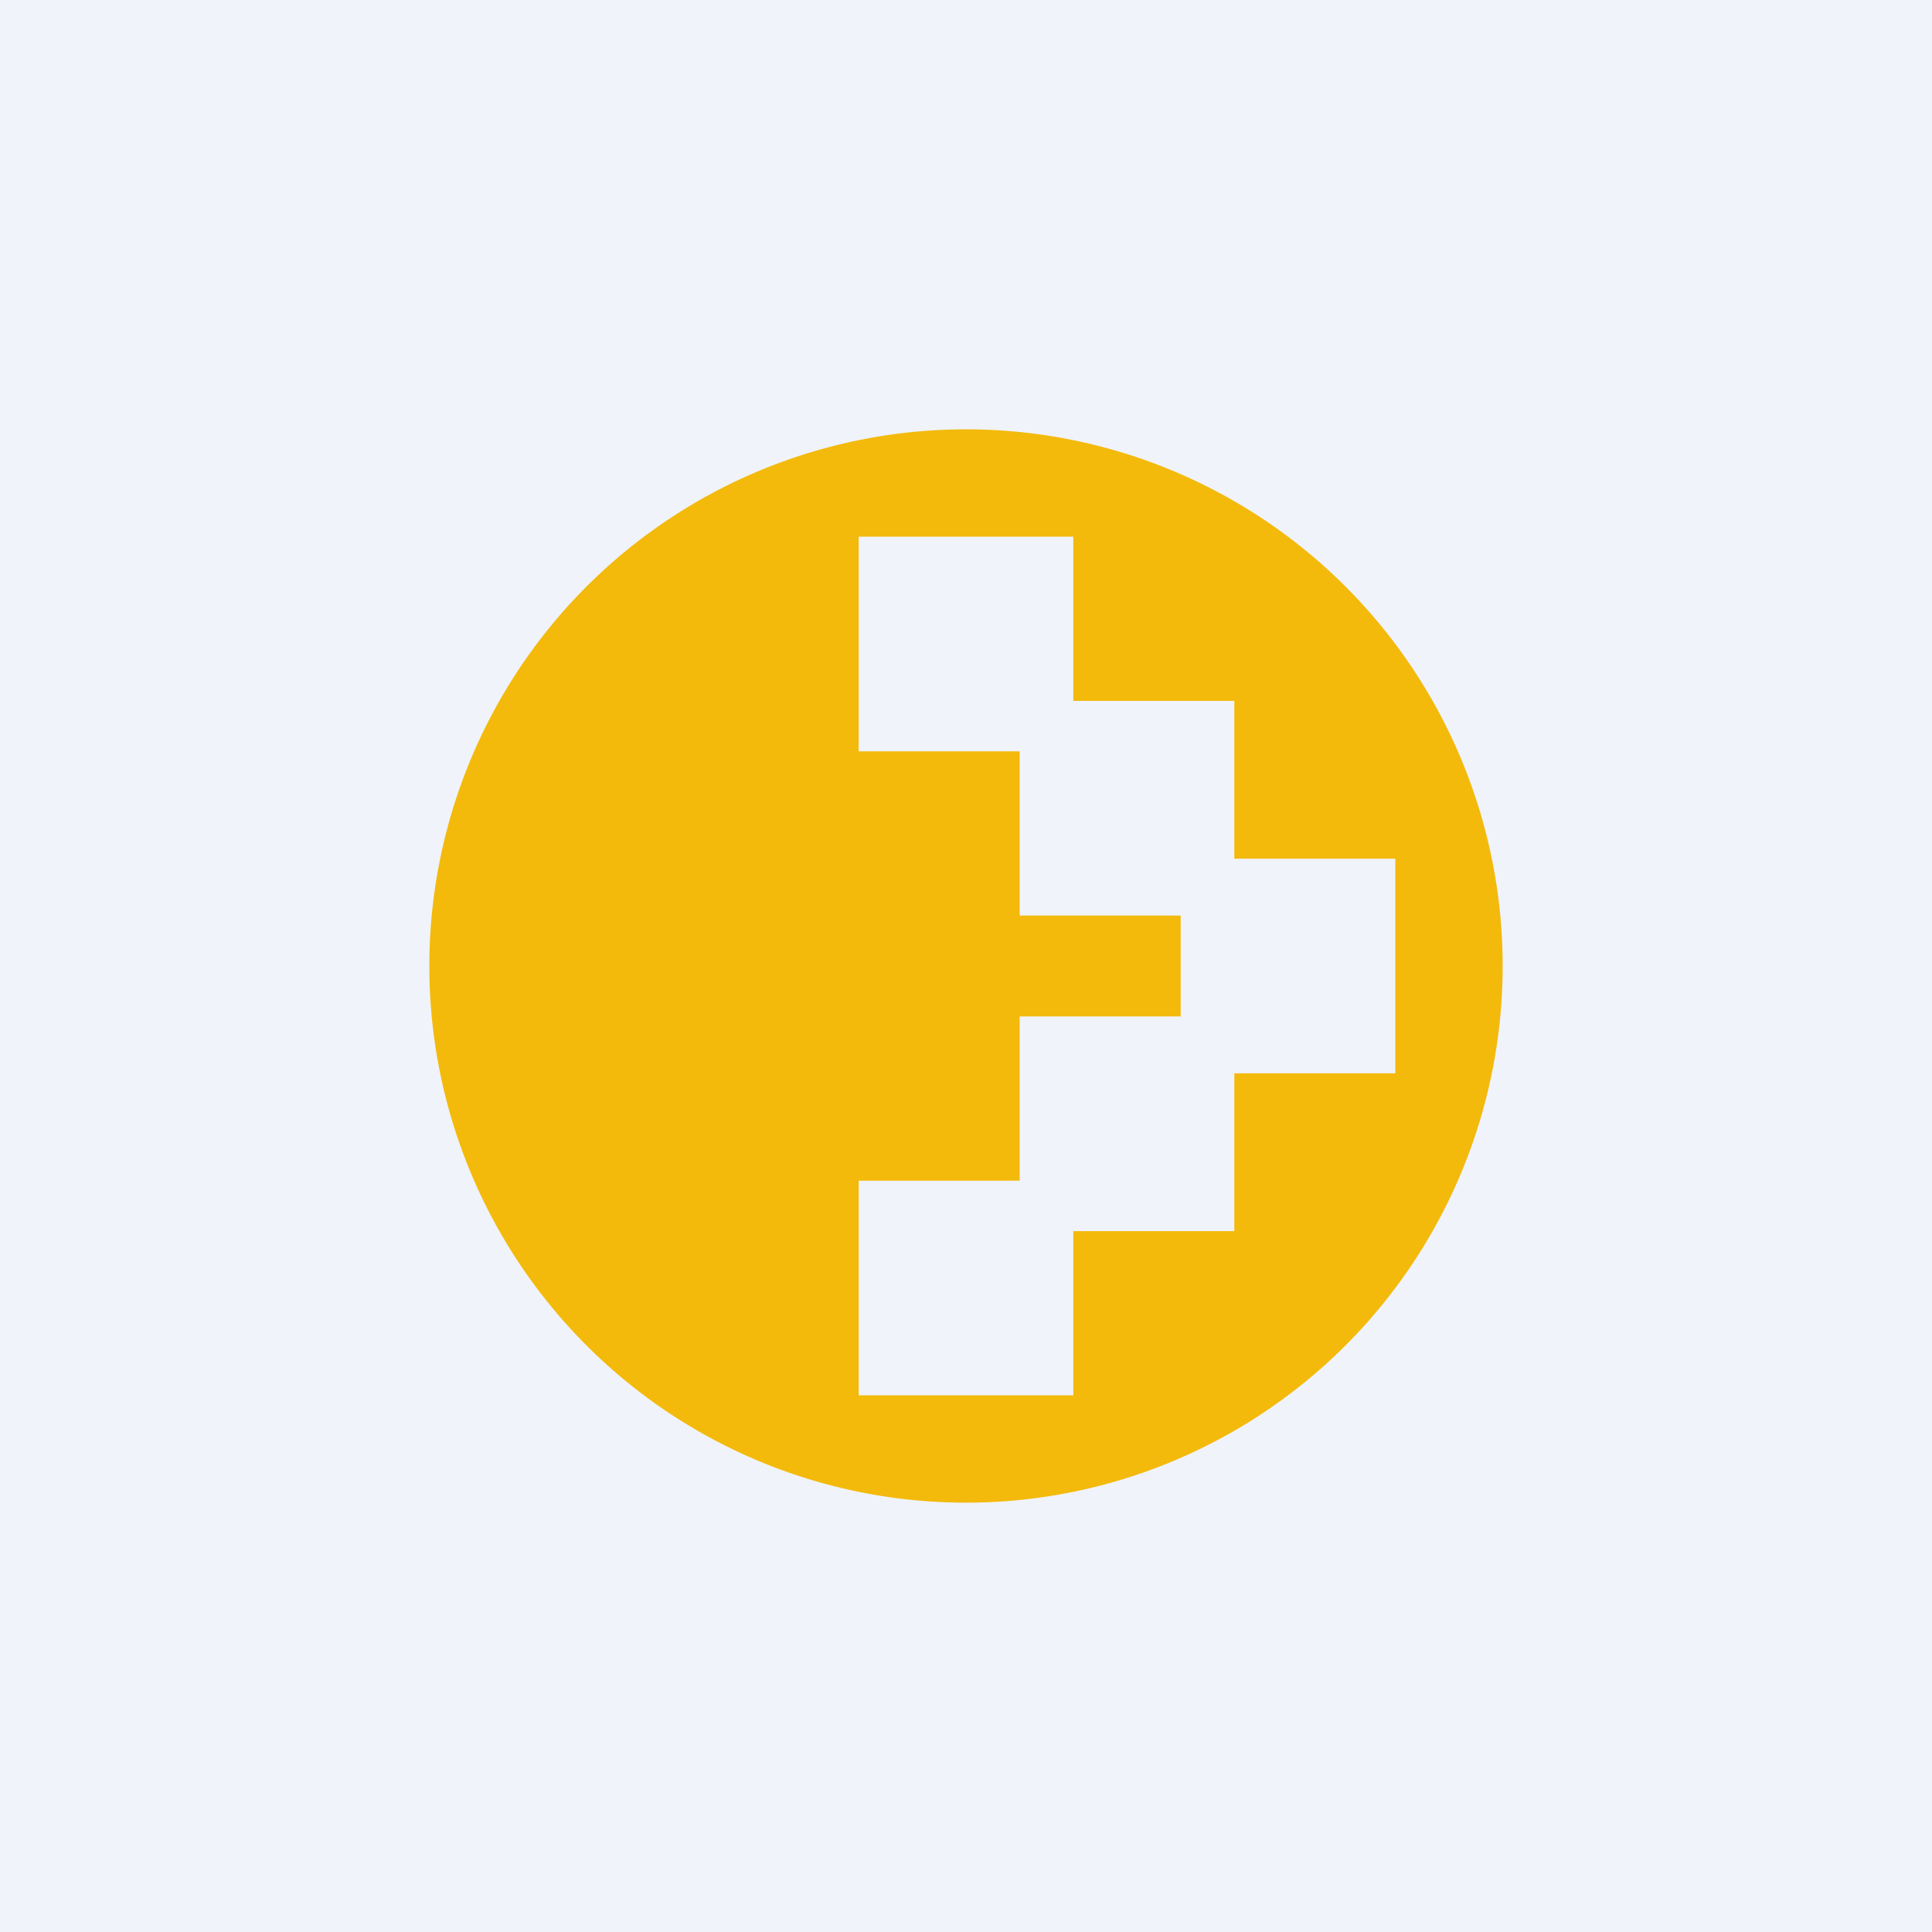 <!-- by TradingView --><svg width="18" height="18" viewBox="0 0 18 18" xmlns="http://www.w3.org/2000/svg"><path fill="#F0F3FA" d="M0 0h18v18H0z"/><path fill-rule="evenodd" d="M9 14A5 5 0 1 0 9 4a5 5 0 0 0 0 10Zm1-9H8v2h1.5v1.53H11v.94H9.5V11H8v2h2v-1.53h1.5V10H13V8h-1.5V6.53H10V5Z" fill="#F3BA0C"/></svg>